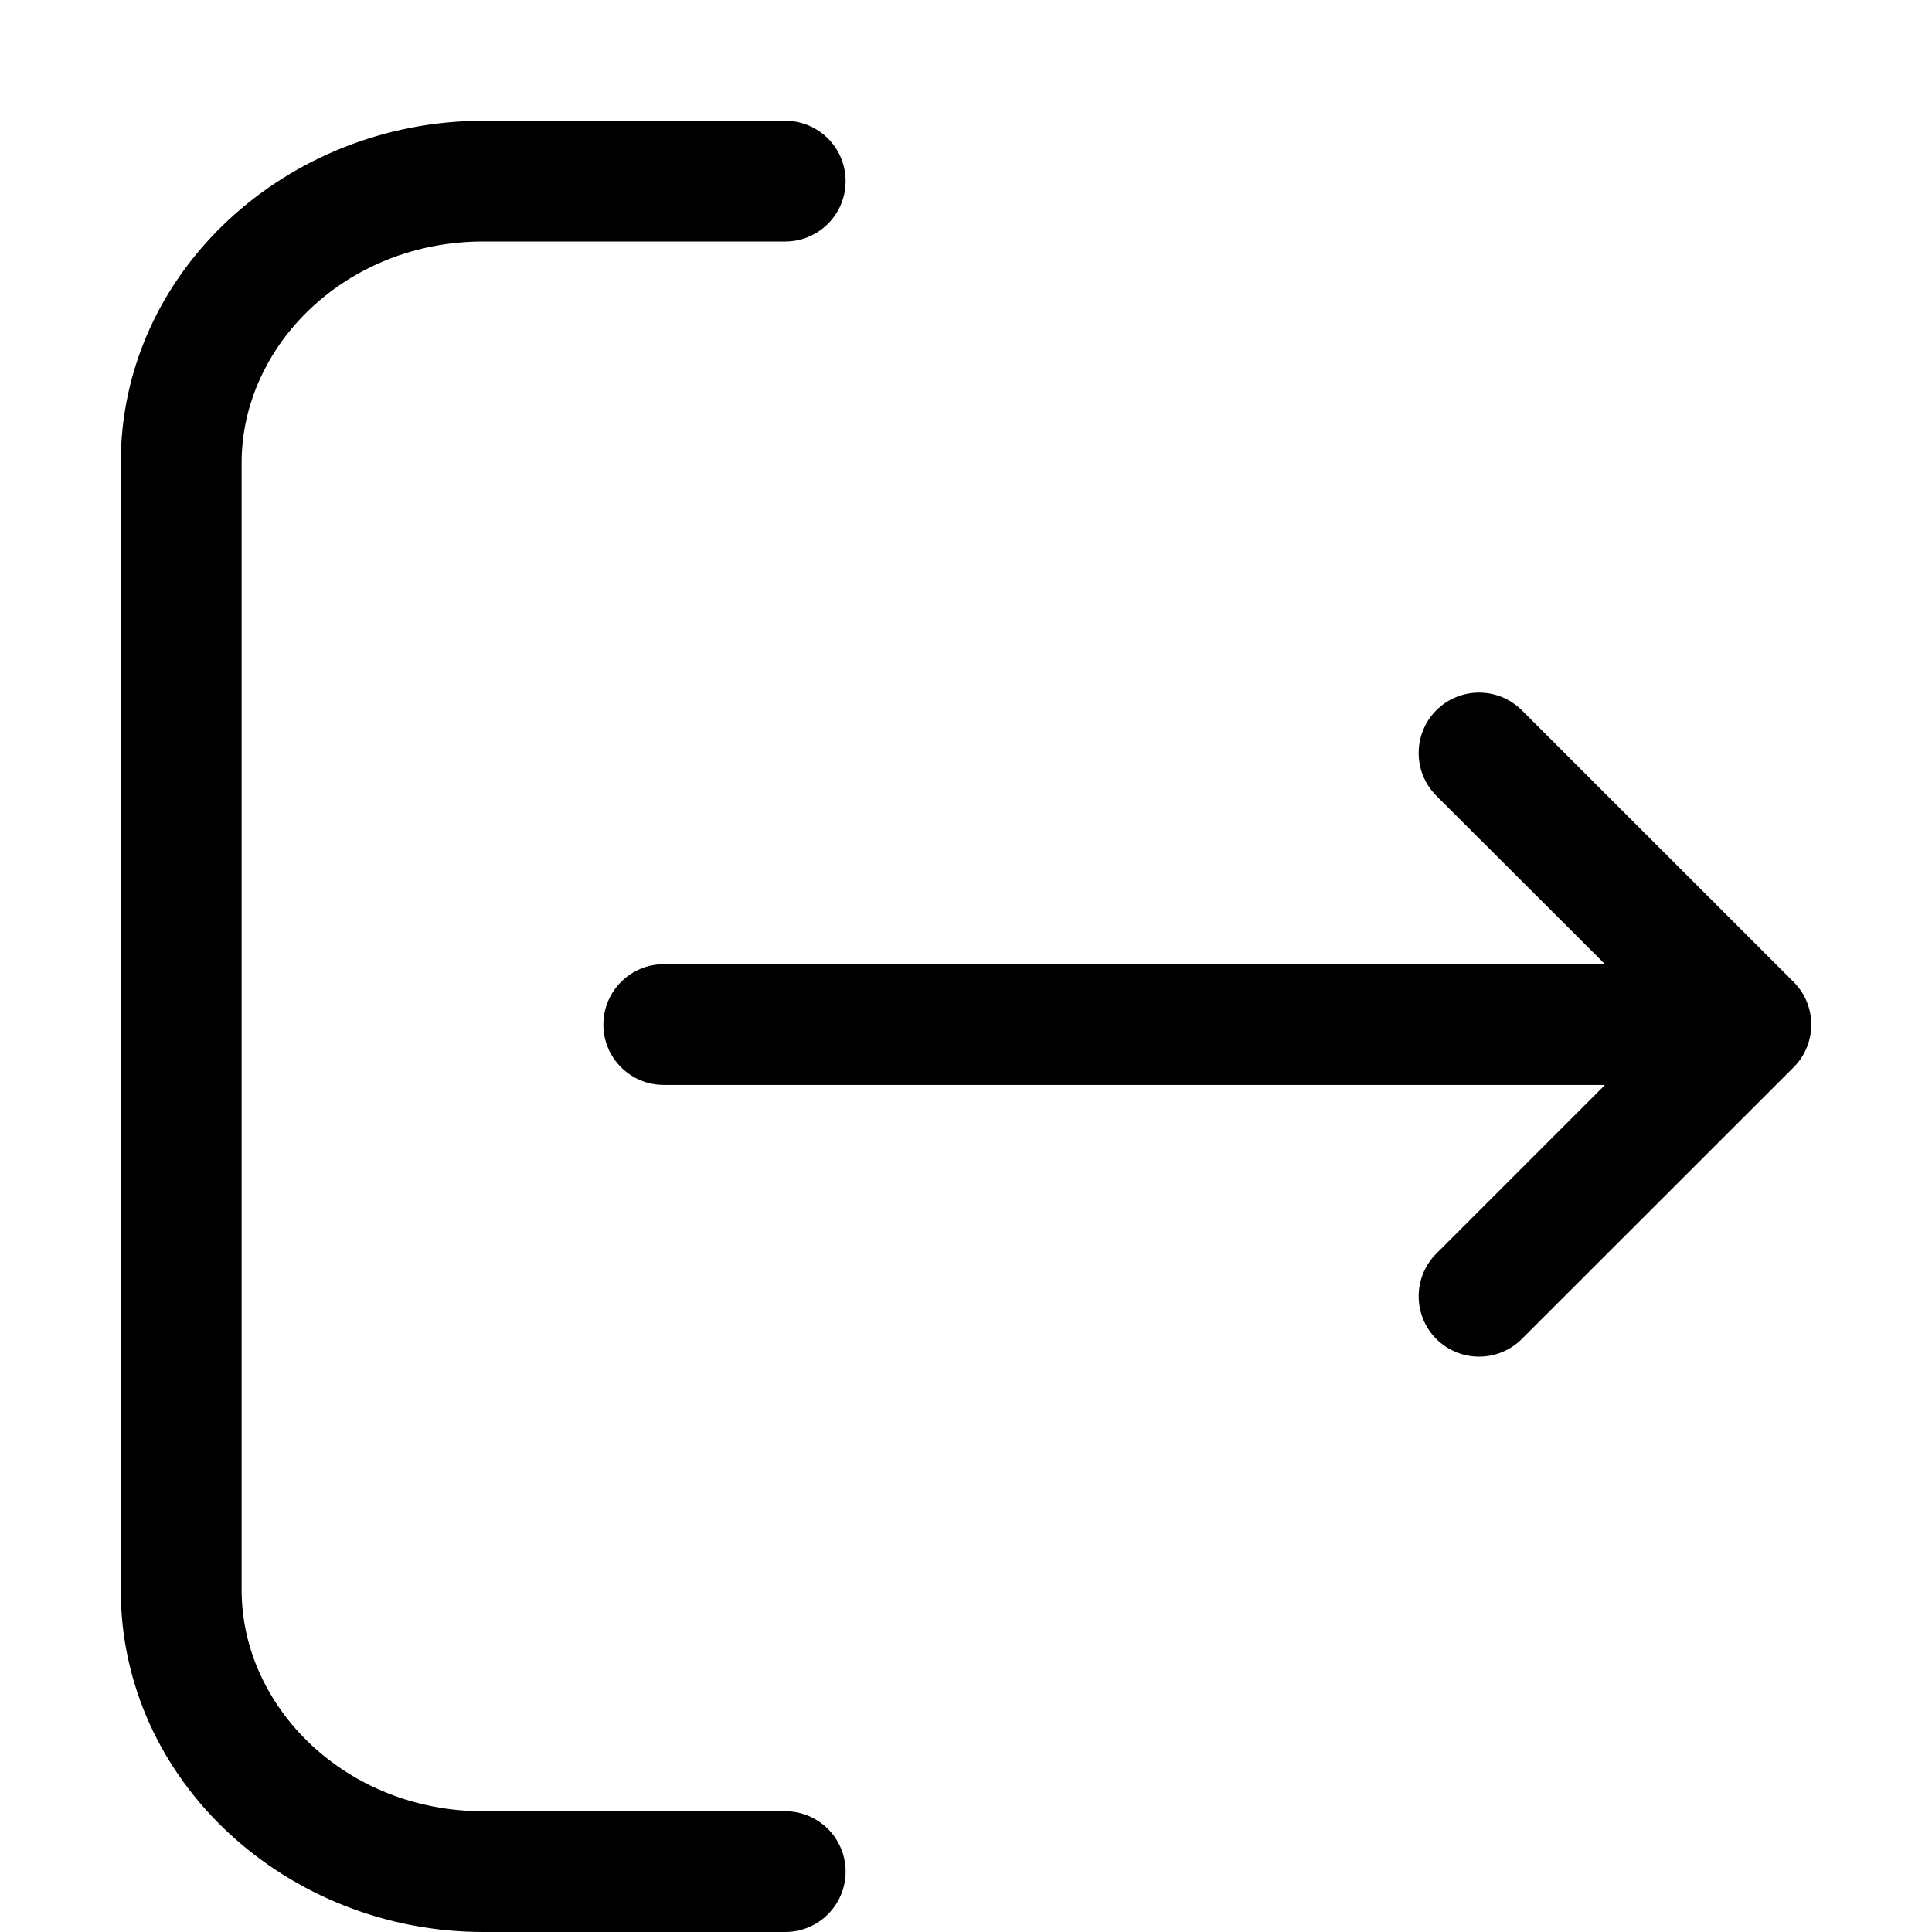 <svg width="16" height="16" viewBox="0 0 16 16" fill="none" xmlns="http://www.w3.org/2000/svg">
<path d="M2.001 3.833C2.001 2.858 2.869 2 4.002 2H6.503C6.779 2 7.003 1.776 7.003 1.5C7.003 1.224 6.779 1 6.503 1H4.002C2.383 1 1 2.242 1 3.833V13.167C1 14.758 2.383 16 4.002 16H6.503C6.779 16 7.003 15.776 7.003 15.5C7.003 15.224 6.779 15 6.503 15H4.002C2.869 15 2.001 14.142 2.001 13.167V3.833Z" fill="black"/>
<path d="M11.895 5.882C12.091 5.687 12.407 5.687 12.603 5.882L14.854 8.132C15.049 8.327 15.049 8.644 14.854 8.839L12.603 11.089C12.407 11.284 12.091 11.284 11.895 11.089C11.7 10.893 11.7 10.577 11.895 10.382L13.292 8.985H5.497C5.221 8.985 4.997 8.762 4.997 8.485C4.997 8.209 5.221 7.985 5.497 7.985H13.292L11.895 6.59C11.7 6.394 11.7 6.078 11.895 5.882Z" fill="black"/>
</svg>
